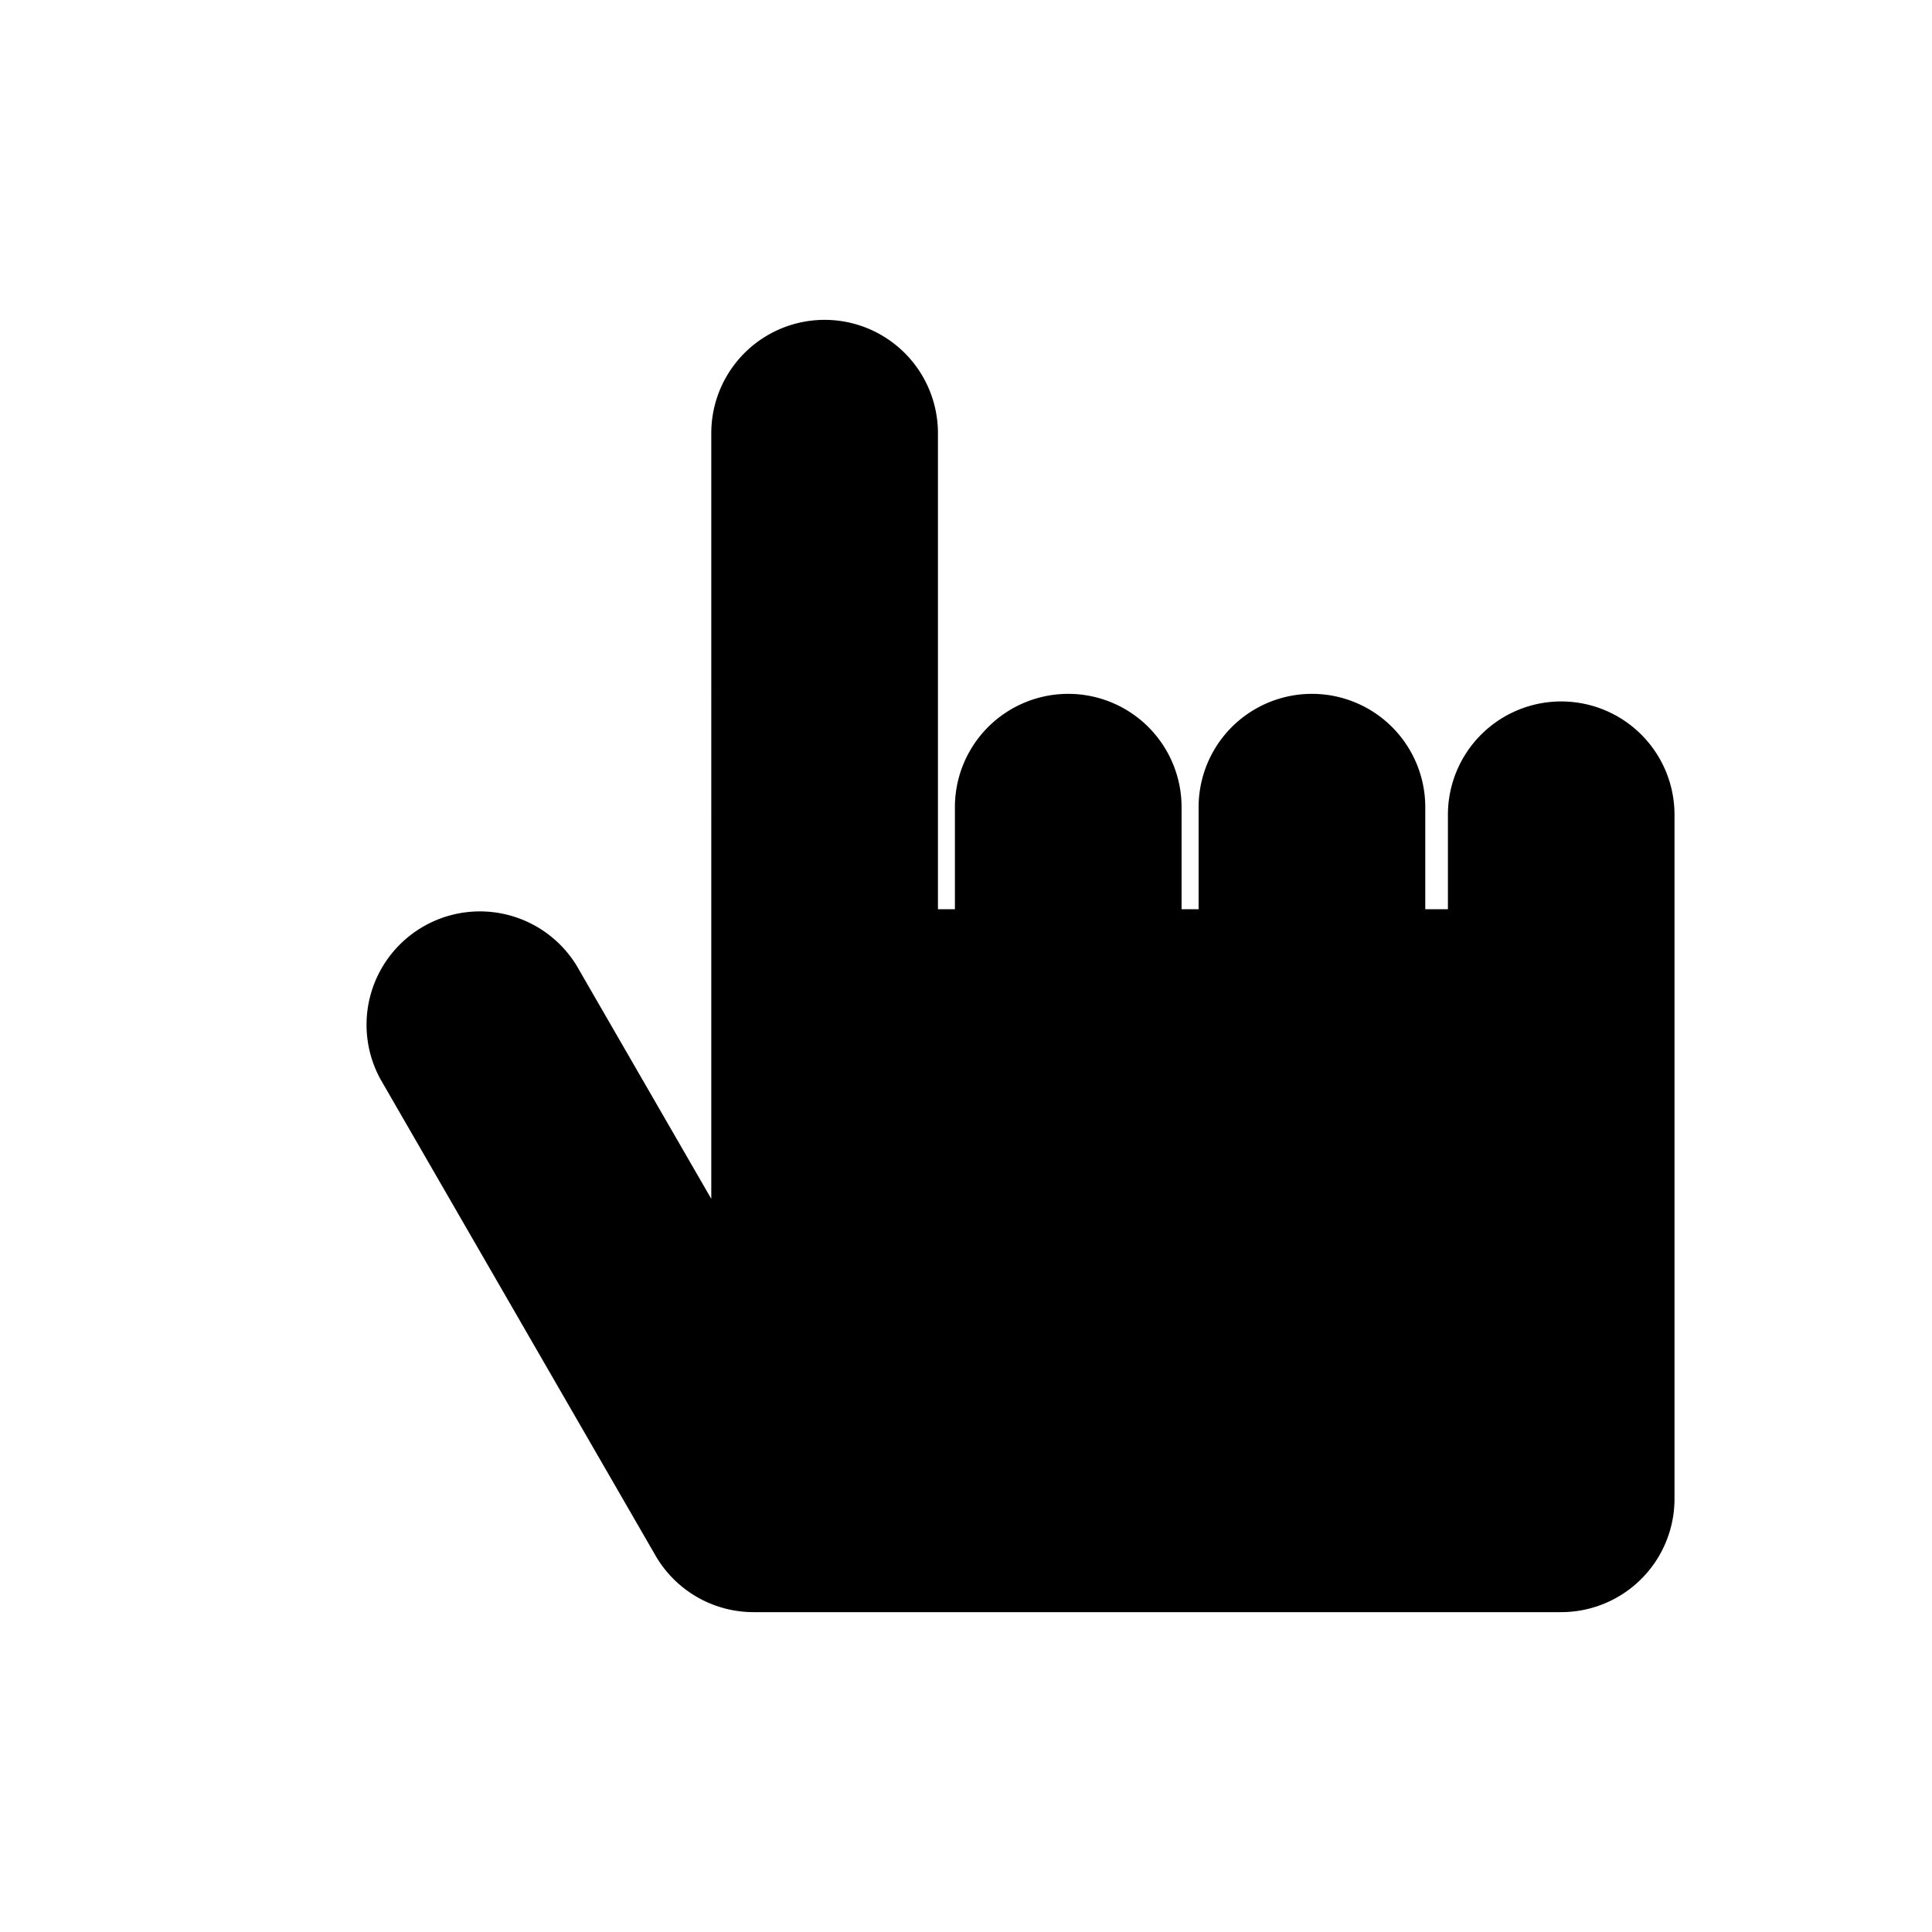 <?xml version="1.0" standalone="no"?><!DOCTYPE svg PUBLIC "-//W3C//DTD SVG 1.1//EN" "http://www.w3.org/Graphics/SVG/1.1/DTD/svg11.dtd"><svg t="1567509757698" class="icon" viewBox="0 0 1024 1024" version="1.1" xmlns="http://www.w3.org/2000/svg" p-id="44859" xmlns:xlink="http://www.w3.org/1999/xlink" width="200" height="200"><defs><style type="text/css"></style></defs><path d="M887.521 431.821v362.578a60.068 60.068 0 0 1-60.047 60.068h-428.073a60.006 60.006 0 0 1-51.999-30.044l-145.756-252.436a60.088 60.088 0 0 1 104.038-60.088l71.311 123.515V229.601a60.068 60.068 0 1 1 120.136 0V481.894h8.991v-54.067a60.068 60.068 0 0 1 120.136 0v54.088h9.032V427.827a60.068 60.068 0 1 1 120.136 0v54.088h12.001v-50.074a60.027 60.027 0 1 1 120.095-0.02z" p-id="44860"></path></svg>